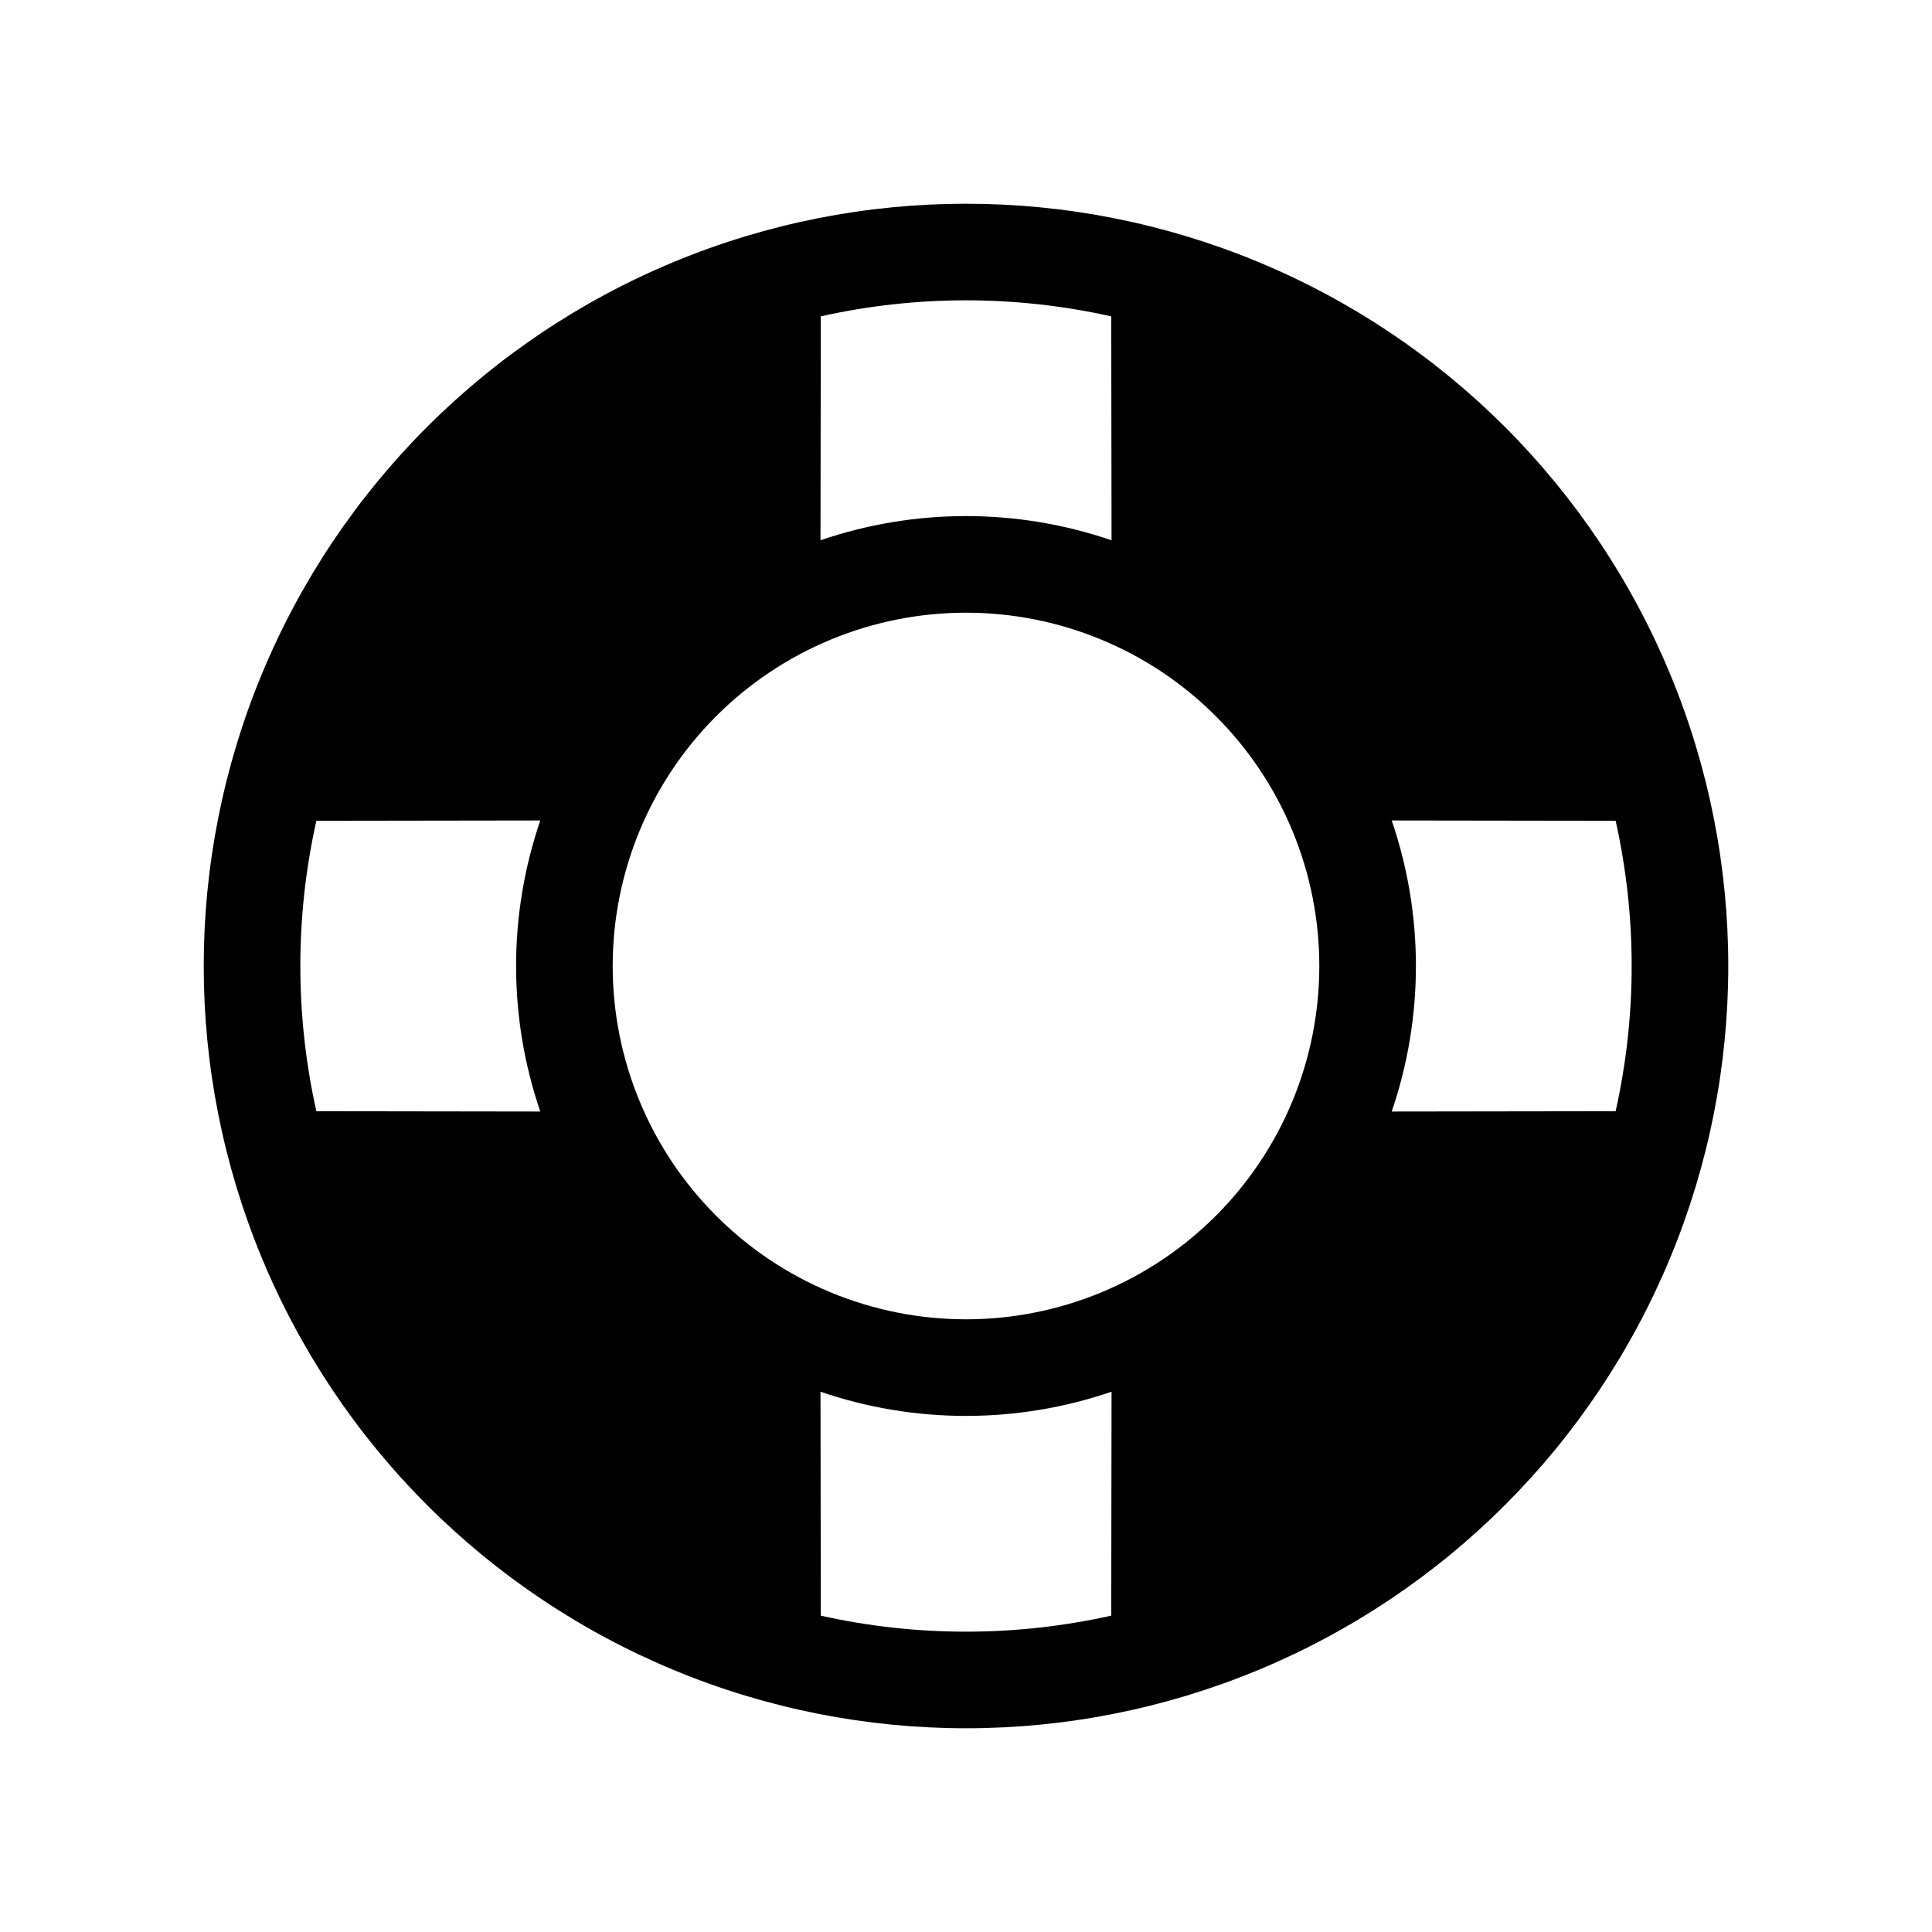 <svg viewBox="0 0 80 80" fill="none">
  <path fill-rule="evenodd" clip-rule="evenodd" d="M52.079 10.838C44.345 7.635 35.655 7.635 27.921 10.838C20.187 14.042 14.042 20.187 10.838 27.921C7.635 35.655 7.635 44.345 10.838 52.079C14.042 59.813 20.187 65.958 27.921 69.161C35.655 72.365 44.345 72.365 52.079 69.161C59.813 65.958 65.958 59.813 69.161 52.079C72.365 44.345 72.365 35.655 69.161 27.921C65.958 20.187 59.813 14.042 52.079 10.838ZM66.9 33.987L57.628 33.974C58.964 37.88 58.964 42.12 57.628 46.026L66.9 46.013C67.785 42.054 67.785 37.946 66.9 33.987ZM34.401 26.484C37.986 24.999 42.014 24.999 45.599 26.484C49.183 27.968 52.031 30.817 53.516 34.401C55.001 37.986 55.001 42.014 53.516 45.598C52.031 49.183 49.183 52.031 45.599 53.516C42.014 55.001 37.986 55.001 34.401 53.516C30.817 52.031 27.969 49.183 26.484 45.598C24.999 42.014 24.999 37.986 26.484 34.401C27.969 30.817 30.817 27.968 34.401 26.484ZM22.372 46.026C21.036 42.12 21.036 37.88 22.372 33.974L13.1 33.987C12.215 37.946 12.215 42.054 13.1 46.013L22.372 46.026ZM33.988 66.901L33.975 57.629C37.881 58.964 42.121 58.963 46.027 57.628L46.014 66.9C42.055 67.785 37.947 67.785 33.988 66.901ZM46.014 13.1C42.055 12.215 37.947 12.214 33.988 13.099L33.975 22.371C37.881 21.036 42.121 21.036 46.027 22.372L46.014 13.1Z" fill="currentColor" />
</svg>